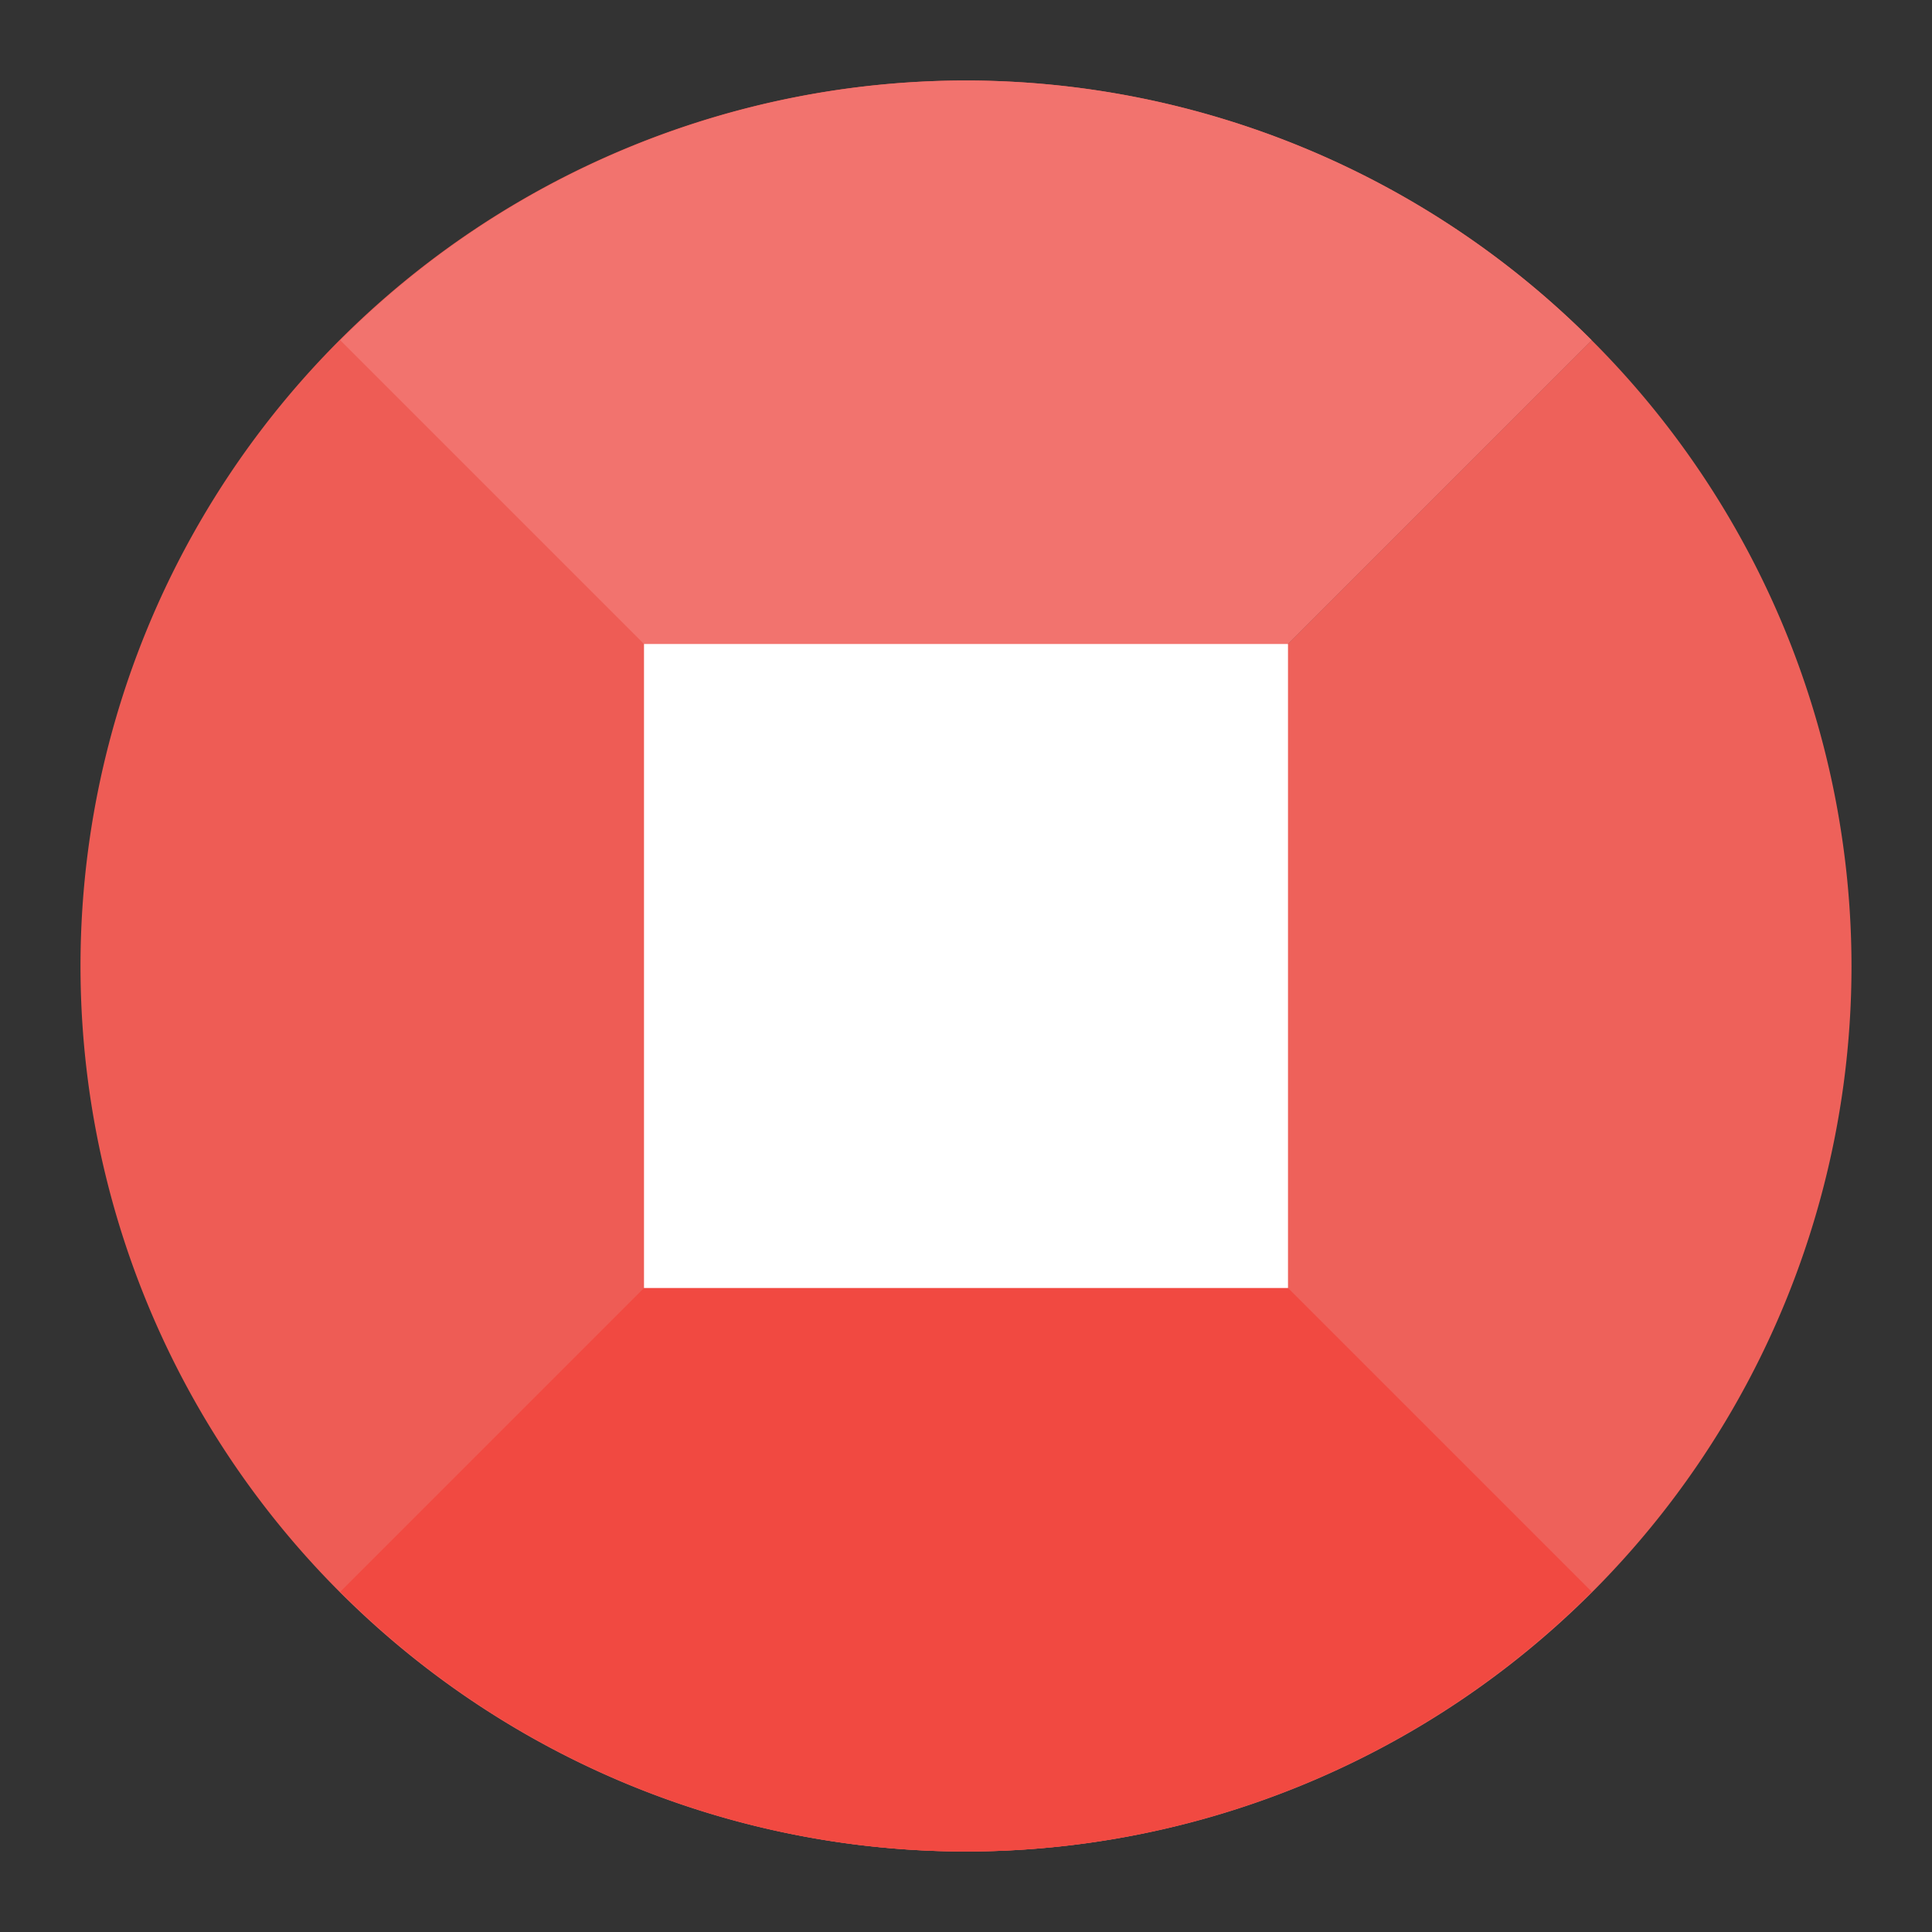 <?xml version="1.0" encoding="UTF-8" standalone="no"?>
<!-- Created with Inkscape (http://www.inkscape.org/) -->

<svg
   xmlns:dc="http://purl.org/dc/elements/1.1/"
   xmlns:cc="http://creativecommons.org/ns#"
   xmlns:rdf="http://www.w3.org/1999/02/22-rdf-syntax-ns#"
   xmlns:svg="http://www.w3.org/2000/svg"
   xmlns="http://www.w3.org/2000/svg"
   xmlns:sodipodi="http://sodipodi.sourceforge.net/DTD/sodipodi-0.dtd"
   xmlns:inkscape="http://www.inkscape.org/namespaces/inkscape"
   version="1.1"
   width="24"
   height="24"
   id="svg3682"
   inkscape:version="0.91 r13725"
   sodipodi:docname="media-playback-stop.svg">
  <rect width="100%" height="100%" fill="#333333" stroke="none"/>
  <sodipodi:namedview
     pagecolor="#ffffff"
     bordercolor="#666666"
     borderopacity="1"
     objecttolerance="10"
     gridtolerance="10"
     guidetolerance="10"
     inkscape:pageopacity="0"
     inkscape:pageshadow="2"
     inkscape:window-width="1440"
     inkscape:window-height="851"
     id="namedview35"
     showgrid="false"
     inkscape:zoom="3.940285"
     inkscape:cx="-20.347895"
     inkscape:cy="22.191168"
     inkscape:window-x="0"
     inkscape:window-y="0"
     inkscape:window-maximized="1"
     inkscape:current-layer="svg3682" />
  <defs
     id="defs3684" />
  <path
     style="display:inline;opacity:1;fill:#ee615a;fill-opacity:1;stroke:none;stroke-width:12;stroke-linecap:square;stroke-linejoin:miter;stroke-miterlimit:4;stroke-dasharray:none;stroke-opacity:1"
     d="M 19.773,4.227 A 11,11 0 0 1 23,12 11,11 0 0 1 12,23 11,11 0 0 1 4.227,19.773 L 19.773,4.227 Z"
     id="path12749"
     inkscape:connector-curvature="0" />
  <path
     style="display:inline;opacity:1;fill:#ee5c55;fill-opacity:1;stroke:none;stroke-width:12;stroke-linecap:square;stroke-linejoin:miter;stroke-miterlimit:4;stroke-dasharray:none;stroke-opacity:1"
     d="M 12,1 A 11,11 0 0 1 19.773,4.227 L 12,12 19.773,19.773 A 11,11 0 0 1 12,23 11,11 0 0 1 1,12 11,11 0 0 1 12,1 Z"
     id="rect4236-5-9"
     inkscape:connector-curvature="0" />
  <path
     style="display:inline;opacity:1;fill:#f14941;fill-opacity:1;stroke:none;stroke-width:12;stroke-linecap:square;stroke-linejoin:miter;stroke-miterlimit:4;stroke-dasharray:none;stroke-opacity:1"
     d="m 12,12 7.773,7.773 A 11,11 0 0 1 12,23 11,11 0 0 1 4.227,19.773 L 12,12 Z"
     id="path12756"
     inkscape:connector-curvature="0" />
  <path
     style="display:inline;opacity:1;fill:#f2736e;fill-opacity:1;stroke:none;stroke-width:12;stroke-linecap:square;stroke-linejoin:miter;stroke-miterlimit:4;stroke-dasharray:none;stroke-opacity:1"
     d="M 12,1 A 11,11 0 0 1 19.773,4.227 L 12,12 4.227,4.227 a 11,11 0 0 1 7.773,-3.227 z"
     id="path12753"
     inkscape:connector-curvature="0" />
  <rect
     style="opacity:1;fill:#ffffff;fill-opacity:1;fill-rule:evenodd;stroke:none;stroke-width:1;stroke-linecap:square;stroke-linejoin:miter;stroke-miterlimit:4;stroke-dasharray:none;stroke-opacity:1"
     id="rect4342"
     width="8"
     height="8"
     x="8"
     y="8" />
</svg>
